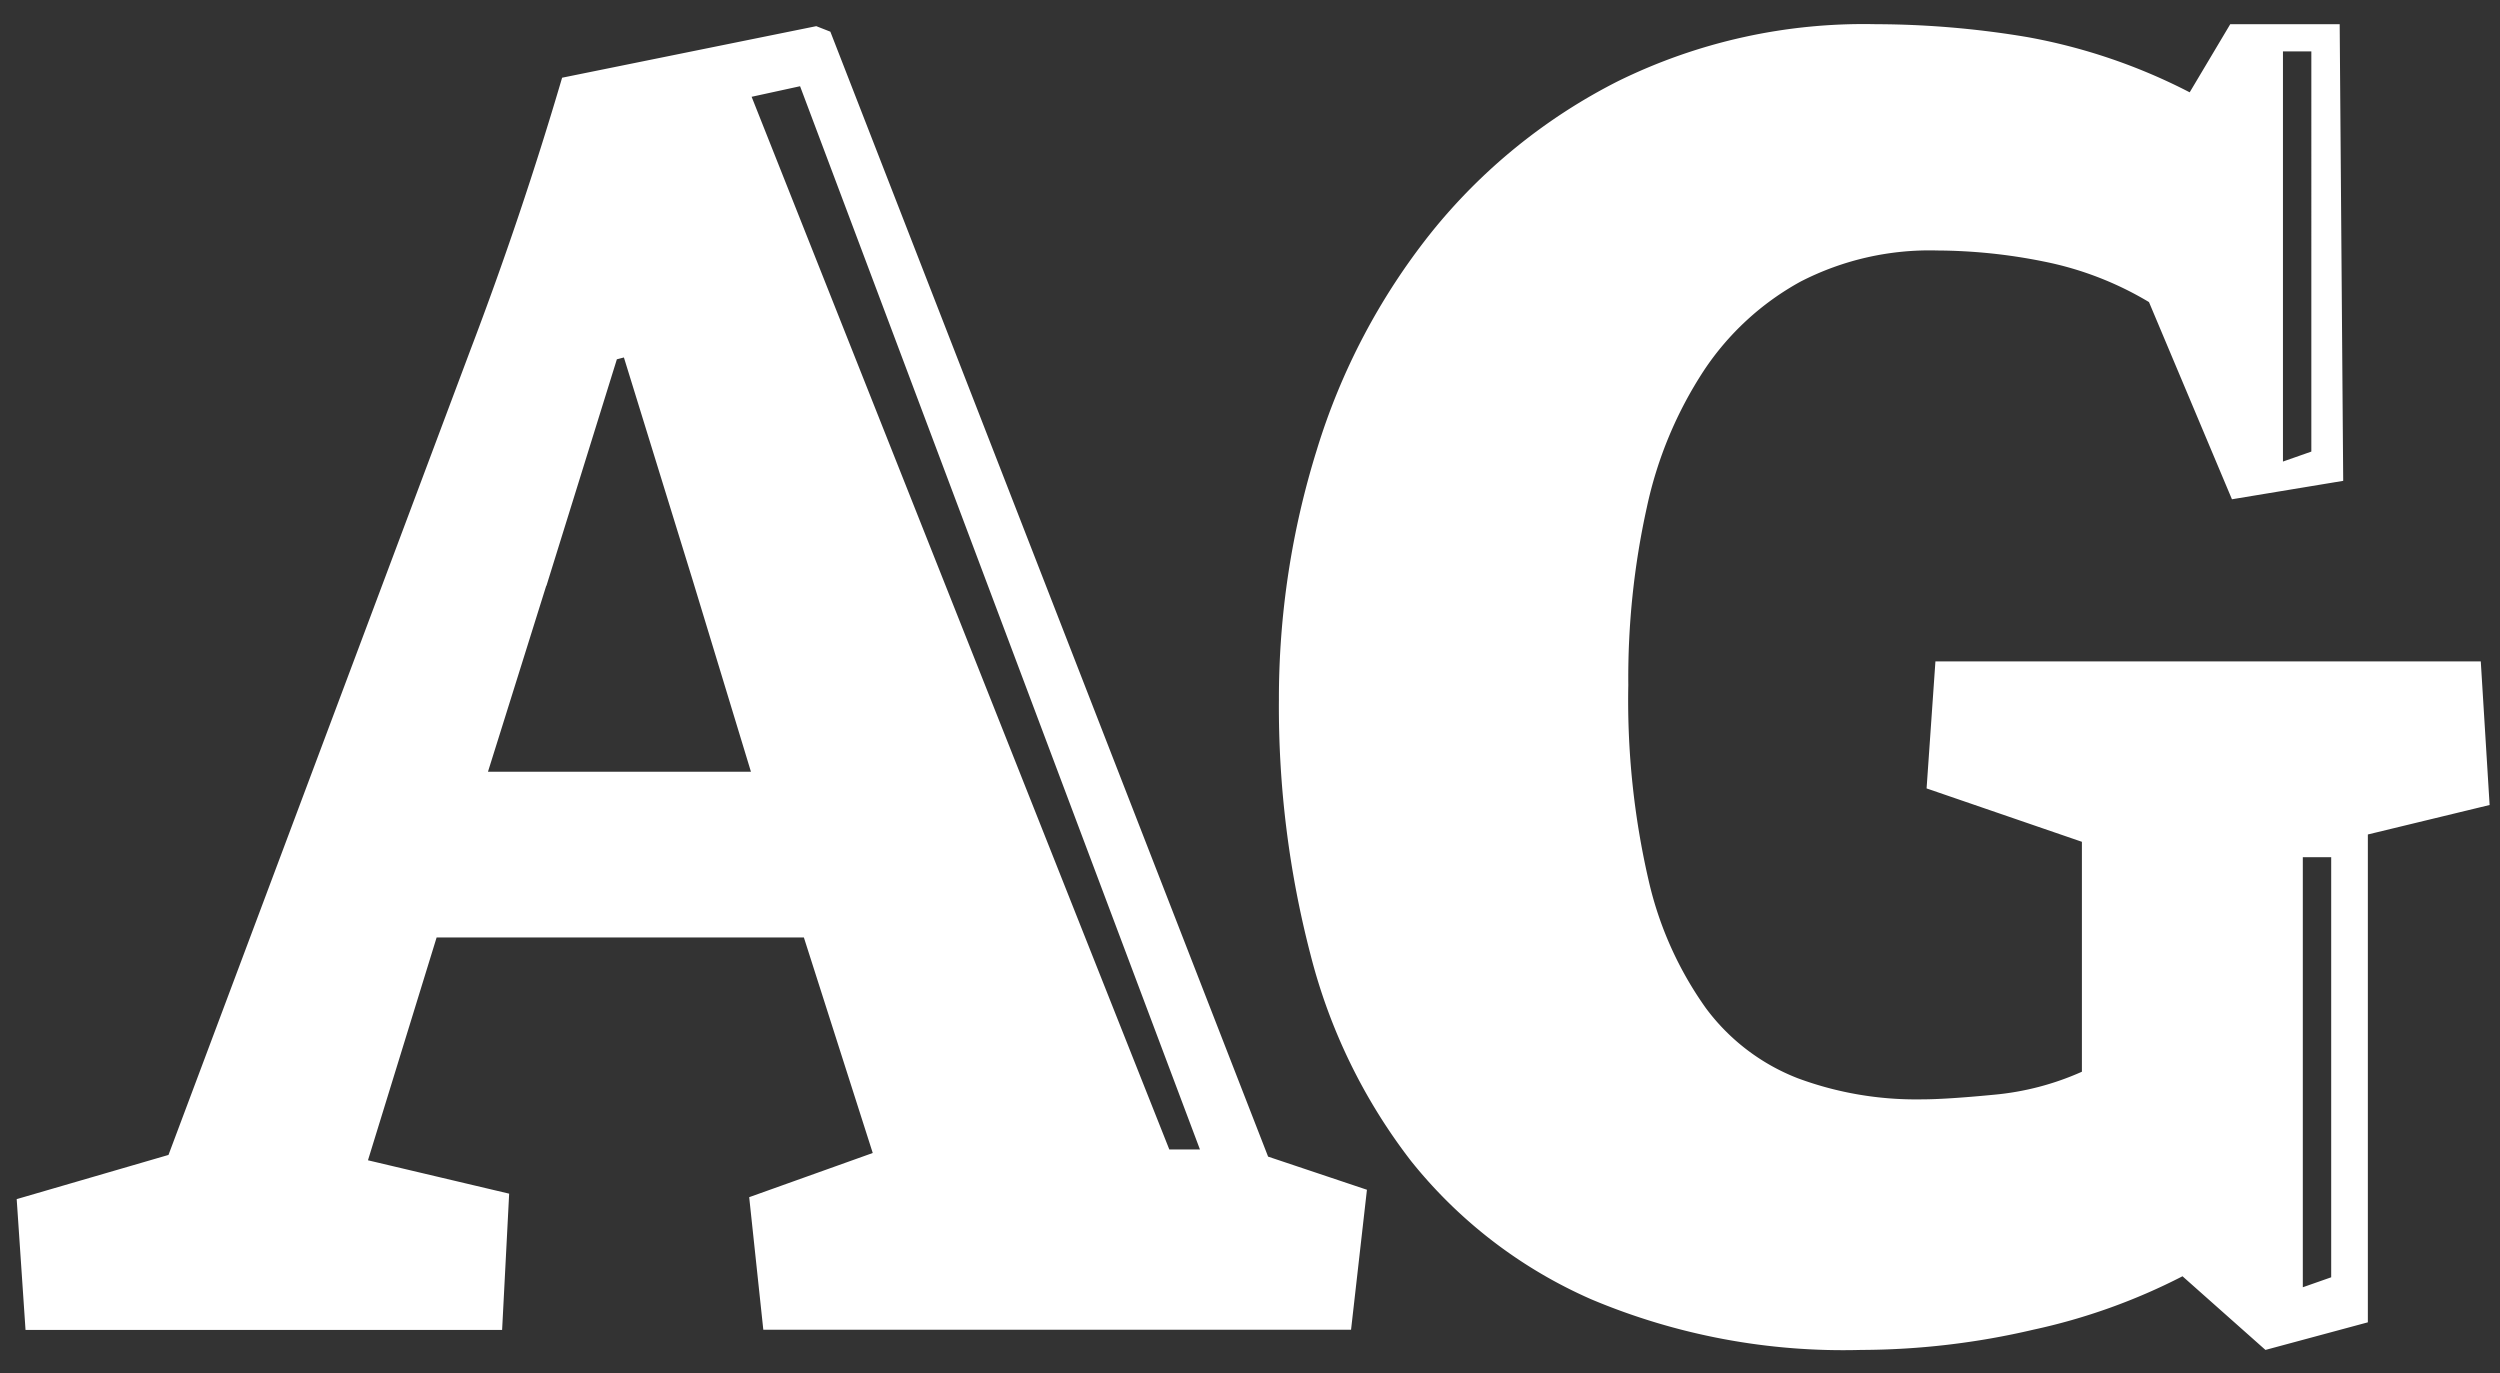 <svg xmlns="http://www.w3.org/2000/svg" width="71" height="39" viewBox="0 0 71 39">
  <rect x="0" y="0" width="71" height="39" fill="#333333" stroke="none"/>
<defs>
    <style>
      .cls-1 {
        fill: #fff;
        fill-rule: evenodd;
      }
    </style>
  </defs>
  <path id="mobile-logo-2" class="cls-1" d="M83.029,59.8a16.633,16.633,0,0,1,.51-13.629c3.57-7.132,15.9-9.667,15.9-9.667s-3.57-4.516-7.607-5.587c4.252-7.448,16.637-33.252-2.047-36.153-4.764-.739-9.25-0.095-13.213,3.388,0,0,7.51-2.072,10.54,3.17C90.1,6.492,77,19.69,73.848,25.562l5.95-.317s-4.931,11.728-4.081,19.492,7.312,15.056,7.312,15.056h0v0Zm-94.878,0a16.635,16.635,0,0,0-.51-13.629c-3.57-7.136-15.9-9.671-15.9-9.671s3.57-4.516,7.607-5.587C-24.9,23.463-37.284-2.341-18.6-5.242c4.764-.739,9.25-0.1,13.213,3.388,0,0-7.51-2.072-10.541,3.17C-18.92,6.492-5.817,19.69-2.668,25.563l-5.95-.317s4.931,11.728,4.081,19.492S-11.849,59.8-11.849,59.8h0ZM-22.6,39.748s6.2,4.412,8.58,9.673-1.7,12.388-1.7,12.388l10.03,0.17c-11.033,7.139-13.467,13.087-16.878,18.049,0.648-10.558,1.821-27.089-.033-40.279h0Zm1.9,4.264s2.21,4.582,1.615,14.509S-20.36,72.6-20.36,72.6a12.009,12.009,0,0,1,3.145-4.667,37.007,37.007,0,0,1,5.61-4.285l-6.588-.424s6.761-12.939-2.507-19.217h0Zm11.492-.7c-3.187-3.716-5.83-6.882-10.37-8.083l3.145-1.109s5.7,5.071,7.225,9.192h0Zm-4.654-19.85-2.014-.756-5.414-9.528,3.3,9.883-1.146,1.114,1.87,0.538,5.175,9.27-3.1-9.758,1.13-.838,0.2,0.074h0ZM-2.388-15.885a31.072,31.072,0,0,1,11.05-5.7,48.712,48.712,0,0,1,11.56-2.078l-2.21-1s-14.281,1.771-20.4,8.776h0v0Zm-19.441,17.4a37.454,37.454,0,0,0,9.776,18.224l-3.06-.713s-7.2-8.479-6.715-17.511h0ZM24.078-21.443A83.67,83.67,0,0,0,8.79-20.08C4.521-19.2-2.1-16.643-4-11.5c-2.161-10.345,13.694-16.525,22.385-18l-1.228,2.534s4.967,2.288,6.922,5.521h0v0ZM-11.4-8.757v0h0.024A24.262,24.262,0,0,0-17.347-9.3a13.967,13.967,0,0,0-4.931,1.11s2.137-2.508,3.953-2.933a5.866,5.866,0,0,1,2.621.251,8.49,8.49,0,0,1-3.554-6.749c0.149,0.623,5.568,6.4,7.346,8.285L-11.4-8.8h0v0.04Zm-4.863,5.636s-4.93,2.3-2.55,9.509,11.05,16.165,11.05,16.165l-5.143-.99c3.078,8.9,7.537,18.4,4.632,27.812-1.87-8.764-10.849-12.917-15.087-14.065A11.441,11.441,0,0,1-17.2,32.421s-8.58-14.623-8.07-25.478,9.01-10.064,9.01-10.064h0ZM-9.1,1.212a23.52,23.52,0,0,1,3.315,6.5,78.236,78.236,0,0,1,2.125,8.32s-0.085-9.588-1.53-12.2A4.779,4.779,0,0,0-9.1,1.217h0V1.212Zm37.15-20.328s-14.79-.77-23.46,2.617S-2.9-3.723-2.9-3.723a16.816,16.816,0,0,1-3.06-13.24c1.515-7.8,17.765-13.24,23.205-14.933S25.49-34.59,25.49-34.59l-5,6.955s6.869,3.437,7.549,8.518h0.009ZM-6.047-20.5c-3.672,4.209-5,9.569-2.42,14.493a20.5,20.5,0,0,0-16.915.554c0.268-2.932,2.15-5.35,5.323-6.935l-1.157-7.332,7.311,2.377A10.844,10.844,0,0,1-6.047-20.5h0ZM-1.8,22.051L-13.7,5.1l5.1,1.1C-7.937,3.82-11.361.23-13.275,0.335c0,0,6.284-2.058,9.259,1.825S-1.8,22.051-1.8,22.051h0ZM35.615-41c3.218,4.067,6.789,8.191,10.795,12.388-3.543,3.692-7.138,7.79-10.795,12.388-3.217-4.067-6.789-8.191-10.8-12.388C28.364-32.306,31.959-36.4,35.615-41h0Zm0,21.041c-2.248-2.841-4.743-5.722-7.541-8.654,2.475-2.579,4.986-5.442,7.541-8.654v3.4L29.75-28.317l5.865-3.552v0.738L30.77-26.959l4.845-2.67v1.06L32.13-25.39l3.485-1.691v7.121h0v0Zm0-18.665c2.6,3.287,5.487,6.62,8.725,10.012-2.864,2.984-5.769,6.3-8.725,10.012-2.6-3.287-5.487-6.62-8.725-10.012,2.865-2.988,5.77-6.3,8.725-10.013h0Zm58.16,78.373s-6.2,4.412-8.58,9.673,1.7,12.388,1.7,12.388l-10.03.17C87.9,69.118,90.332,75.066,93.742,80.028c-0.647-10.558-1.821-27.089.033-40.279h0Zm-1.9,4.264s-2.209,4.582-1.615,14.509,1.276,14.085,1.276,14.085a12.014,12.014,0,0,0-3.146-4.667,37.019,37.019,0,0,0-5.61-4.285l6.588-.424S82.61,50.292,91.875,44.013h0Zm-11.491-.7c3.187-3.716,5.83-6.882,10.37-8.083l-3.145-1.109s-5.695,5.071-7.225,9.192h0Zm4.653-19.849,2.014-.756,5.414-9.528-3.3,9.883,1.146,1.114-1.87.538-5.175,9.27,3.1-9.758-1.13-.838-0.2.074h0ZM73.568-15.885a31.08,31.08,0,0,0-11.05-5.7,48.72,48.72,0,0,0-11.561-2.078l2.21-1s14.281,1.771,20.4,8.776h0v0Zm19.441,17.4a37.455,37.455,0,0,1-9.776,18.224l3.061-.713s7.2-8.479,6.715-17.511h0ZM47.1-21.443A83.668,83.668,0,0,1,62.387-20.08c4.27,0.876,10.894,3.437,12.792,8.583C77.34-21.842,61.485-28.021,52.8-29.5l1.227,2.534s-4.967,2.288-6.922,5.521h0ZM82.583-8.757v0h0.011A24.253,24.253,0,0,1,88.565-9.3,13.969,13.969,0,0,1,93.5-8.191s-2.137-2.508-3.953-2.933a5.866,5.866,0,0,0-2.621.251,8.49,8.49,0,0,0,3.554-6.749c-0.149.623-5.568,6.4-7.346,8.285l-0.51.54h0Zm4.863,5.636S92.375-.821,90,6.388s-11.05,16.165-11.05,16.165l5.143-.99c-3.078,8.9-7.537,18.4-4.633,27.812,1.87-8.764,10.85-12.917,15.088-14.065a11.442,11.442,0,0,0-6.158-2.889s8.58-14.623,8.07-25.478S87.446-3.121,87.446-3.121h0ZM80.285,1.212a23.506,23.506,0,0,0-3.315,6.5,78.236,78.236,0,0,0-2.125,8.32s0.085-9.588,1.53-12.2a4.78,4.78,0,0,1,3.91-2.615h0V1.212ZM43.136-19.118s14.79-.77,23.461,2.617,7.48,12.778,7.48,12.778a16.815,16.815,0,0,0,3.06-13.24c-1.515-7.8-17.765-13.24-23.2-14.933s-8.246-2.695-8.246-2.695l5,6.955s-6.868,3.437-7.549,8.518H43.136ZM77.227-20.5c3.672,4.209,5,9.569,2.419,14.493a20.5,20.5,0,0,1,16.916.554c-0.268-2.932-2.15-5.35-5.323-6.935L92.4-19.721l-7.31,2.377a10.845,10.845,0,0,0-7.859-3.162h0ZM72.976,22.055L84.876,5.1l-5.1,1.109C79.113,3.829,82.537.239,84.451,0.344c0,0-6.284-2.058-9.259,1.825s-2.217,19.887-2.217,19.887h0Zm-2.77,69.331c-2.656-1.77-5.923-2.538-13.133-2.079S36.146,99.631,36.146,99.631s5.5-14.864,11.789-18.427S66.826,77.7,76.41,77.33s12.07-3.28,12.07-3.28-0.171,6.845-5.1,8.881-12.324.82-12.324,0.82,4.335,4.836-.85,7.636h0ZM15.006,75.7l-28.05-1.019,6.2-4.5L15.006,75.7h0Zm-21.822-7.02L35.8,79.541,78.17,68.85V65.965L35.66,73.559l-42.467-7.47-0.01,2.591h0v0Zm42.557,6.356,0.021,3.288L76.84,67.577l-41.1,7.459h0v0ZM56.5,75.7l28.05-1.019-6.2-4.5L56.5,75.7h0Zm-21,6.2,5.2,3.33L35.5,94.3l-5.284-9.073L35.5,81.9h0Zm0.043,10.281L31.712,85.6l3.833-2.416v9h0ZM3.6,85.91a25.149,25.149,0,0,1,11.092-.891c6.673,0.806,10.031,3.436,10.031,3.436a20.3,20.3,0,0,0-9.9-5.26c-6.163-1.273-8.968-.934-8.968-0.934L3.6,85.91h0Zm63.928,0a25.156,25.156,0,0,0-11.093-.891c-6.672.806-10.03,3.436-10.03,3.436a20.294,20.294,0,0,1,9.9-5.26c6.162-1.273,8.967-.934,8.967-0.934l2.253,3.649h0Zm17.681-7.763a58.586,58.586,0,0,1-8.073,1.179c-10.672.8-23.8-1-30.731,6.16C44.227,87.735,41.22,93.8,41.22,93.8a44.425,44.425,0,0,1,12.665-6.151c7.183-2.079,14.007-.4,16.364,1.527,1.046-2.506-1.082-5.434-2.509-7.212,3.079-.038,16.165.773,17.469-3.818h0Zm-98.636,0a50.159,50.159,0,0,0,7.789,1.179c10.672,0.8,23.8-1,30.731,6.16,2.178,2.25,5.185,8.315,5.185,8.315a44.424,44.424,0,0,0-12.665-6.151c-7.182-2.079-14.007-.4-16.363,1.527C0.2,86.671,2.331,83.743,3.758,81.965c-3.078-.038-15.881.773-17.185-3.818h0ZM1.294,91.382c2.655-1.77,5.923-2.538,13.133-2.079S35.354,99.627,35.354,99.627,29.854,84.764,23.565,81.2,3.823,77.414-5.76,77.043s-11.5-3-11.5-3-0.4,6.562,4.533,8.6,13.175,1.1,13.175,1.1-4.335,4.836.85,7.636h0ZM29.048,65a2.763,2.763,0,0,1-1.573,2.512,4.03,4.03,0,0,1-2,.441c-0.258,0-.473,0-0.641-0.007l-1.547-.033c-0.552,0-.981.014-1.281,0.04l-0.066-.066V67.7l0.033-.077a2.208,2.208,0,0,0,.517-0.382,3.212,3.212,0,0,0,.07-0.858l0.02-1.448V61.663a14.214,14.214,0,0,0-.084-2,0.285,0.285,0,0,0-.219-0.241c-0.066-.015-0.318-0.037-0.758-0.064l-0.064-.064v-0.44l0.064-.06q0.576,0.041,1.979.04,0.9,0,1.613-.033,0.569-.026.963-0.027a2.732,2.732,0,0,1,2.371.821,1.727,1.727,0,0,1,.3,1,1.932,1.932,0,0,1-.718,1.531,2.48,2.48,0,0,1-.711.432,7.293,7.293,0,0,1-.932.278Q29.051,62.952,29.05,65h0ZM26.79,60.906A1.29,1.29,0,0,0,25.3,59.48a6.086,6.086,0,0,0-.835.05c-0.018.453-.026,0.873-0.026,1.255v1.782q0.149,0.013.6,0.013a1.541,1.541,0,0,0,1.54-.749,2.08,2.08,0,0,0,.214-0.925h0ZM27.068,65.2a1.759,1.759,0,0,0-2.039-1.938q-0.259,0-.59.017V66.27c0,0.32.009,0.639,0.026,0.95a4.871,4.871,0,0,0,.745.044,1.75,1.75,0,0,0,1.4-.569,2.252,2.252,0,0,0,.459-1.5h0v0Zm11.315,0.553a14.412,14.412,0,0,0-.142,2.133l-0.066.066-4.706-.04q-1.176,0-1.661.04l-0.066-.066V67.7l0.033-.077a2.208,2.208,0,0,0,.517-0.382,3.271,3.271,0,0,0,.07-0.858l0.02-1.448V61.663a14.154,14.154,0,0,0-.084-2,0.284,0.284,0,0,0-.218-0.241c-0.066-.015-0.318-0.037-0.758-0.064l-0.064-.064v-0.44l0.064-.06q0.653,0.04,2.019.04,1.216,0,4.628-.04l0.071,0.053-0.084.717q-0.04.341-.059,0.582l-0.044.6-0.064.07H37.413l-0.066-.064a2.586,2.586,0,0,0-.1-1,1.444,1.444,0,0,0-.694-0.143c-0.417-.033-0.782-0.051-1.1-0.051q-0.563,0-1.14.044c-0.046.452-.071,1.081-0.071,1.881v1.336q0.51,0.034.828,0.034l0.848-.007a1.282,1.282,0,0,0,.674-0.1,2.072,2.072,0,0,0,.134-0.871l0.064-.066h0.4l0.064,0.066c-0.015.481-.024,0.924-0.024,1.323,0,0.437.009,0.911,0.024,1.429l-0.064.057H36.759l-0.066-.064a2.08,2.08,0,0,0-.1-0.882,0.988,0.988,0,0,0-.63-0.185c-0.263-.02-0.544-0.031-0.84-0.031-0.316,0-.61.011-0.882,0.031v1.971q0,0.847.033,1.641h0.879a10.062,10.062,0,0,0,2.317-.148,0.214,0.214,0,0,0,.1-0.072,1.179,1.179,0,0,0,.124-0.386l0.154-.8,0.064-.071h0.4l0.071,0.064h0Zm11.5,2.126-0.07.079c-0.643-.03-1.019-0.046-1.127-0.046-0.212,0-.405.005-0.577,0.014-0.253.012-.415,0.019-0.486,0.019a0.575,0.575,0,0,1-.362-0.116,7.561,7.561,0,0,1-.926-0.911L43.32,63.548v1.533a14.665,14.665,0,0,0,.084,2,0.279,0.279,0,0,0,.221.238,6.853,6.853,0,0,0,.757.067l0.065,0.064v0.432l-0.06.066q-0.646-.039-1.993-0.04-1.392,0-1.993.04l-0.064-.059V67.45l0.064-.064a6.972,6.972,0,0,0,.758-0.067,0.279,0.279,0,0,0,.219-0.238,14.32,14.32,0,0,0,.084-2V61.663a14.291,14.291,0,0,0-.084-2,0.284,0.284,0,0,0-.219-0.241c-0.066-.015-0.318-0.037-0.758-0.064l-0.064-.064v-0.44l0.064-.06q0.621,0.04,1.993.04,1.406,0,1.993-.04l0.06,0.06V59.3l-0.065.064c-0.441.027-.693,0.049-0.757,0.064a0.284,0.284,0,0,0-.221.241,14.46,14.46,0,0,0-.084,2v1.6q0.318-.33,1.385-1.415,0.563-.576.8-0.834,0.636-.7.848-0.981a1.392,1.392,0,0,0,.35-0.64,0.113,0.113,0,0,0-.058-0.11l-0.071-.06V58.858l0.078-.064q0.712,0.04,1.332.04,0.427,0,1.27-.04l0.071,0.064V59.3l-0.064.058a2.923,2.923,0,0,0-1.03.174,4.33,4.33,0,0,0-.854.622q-0.647.549-1.671,1.53c-0.254.249-.594,0.578-1.023,0.981l3.7,3.838a2.819,2.819,0,0,0,1.443.917l0.059,0.066v0.4h0ZM0.273,53.828L35.779,52.7l35.277,1.132L71.073,54.1,35.658,55.234,0.29,54.1l-0.017-.274h0v0.005Zm-47.447,77.258h-7.364l-1.453,4.351,2.873,0.626-0.066,2.076h-8.684L-62,136.129l2.707-.758,5.976-15.424q0.429-1.055.809-2.142T-51.8,115.6l3.83-.758,0.231,0.1L-39.65,135.4l1.882,0.627-0.2,2.109H-48.033l-0.165-2.01,2.509-.791-1.486-4.252h0Zm-5.283-6.262-1.255,3.724h5.679l-1.255-3.823-1.519-4.481h-0.132l-1.519,4.58h0Zm25.886,8.141h0.132q0.231-.594.677-1.747t0.908-2.439q0.462-1.285.891-2.439t0.693-1.745l-2.311-.791v-1.778l6.835-.165,0.2,1.68a8.618,8.618,0,0,0-1.816,2.142,28.885,28.885,0,0,0-1.453,2.735l-4.325,9.624-2.84.561q-0.363-.759-0.875-1.879t-1.106-2.439q-0.594-1.319-1.2-2.719t-1.2-2.719q-0.594-1.319-1.106-2.439t-0.875-1.878l-1.585-.627v-1.748l6.532-.259a9.9,9.9,0,0,0,.33,1.828,16.034,16.034,0,0,0,.627,1.862l2.873,7.383h0v0ZM-8.577,121.7a9.375,9.375,0,0,1,3.83.658,5.72,5.72,0,0,1,2.245,1.7,5.845,5.845,0,0,1,1.073,2.339,13.85,13.85,0,0,1,.314,2.555l-0.264.428-10.368.594a5.947,5.947,0,0,0,1.189,3.971,4.869,4.869,0,0,0,3.7,1.2,12.5,12.5,0,0,0,2.014-.214,13.388,13.388,0,0,0,2.41-.643l0.792,2.5a11.687,11.687,0,0,1-3.17,1.318,14.5,14.5,0,0,1-3.764.5,11.242,11.242,0,0,1-3.8-.561A6.165,6.165,0,0,1-14.9,136.41a6.338,6.338,0,0,1-1.4-2.6,12.905,12.905,0,0,1-.429-3.477,14.146,14.146,0,0,1,.346-3.1,7.369,7.369,0,0,1,1.255-2.785,6.5,6.5,0,0,1,2.493-1.994,9.454,9.454,0,0,1,4.062-.758h0Zm2.113,5.833a7.888,7.888,0,0,0-.1-1.269,3.158,3.158,0,0,0-.363-1.071,2,2,0,0,0-.743-0.742,2.363,2.363,0,0,0-1.2-.28,2.513,2.513,0,0,0-1.37.346,2.611,2.611,0,0,0-.875.923,4.054,4.054,0,0,0-.462,1.285,7.8,7.8,0,0,0-.132,1.434l5.25-.626h0Zm14.132,2.439v-0.693l4.788-4.943-1.882-.791,0.033-1.482q1.882-.066,3.863-0.132t3.863-.132v1.614a16.154,16.154,0,0,0-2.988,1.483,15.718,15.718,0,0,0-2.526,1.977l-1.552,1.483,8.155,8.339-0.33,1.318L15.328,139l-7.66-9.03h0v0ZM7.338,135.6l2.113,0.791-0.066,1.747H0.338L0.206,136.5l2.509-1.022V122.731q0-1.893-.016-3.328t-0.017-1.9l-2.245-.659V115.1l6.438-.957,0.4,0.166L7.341,135.6h0ZM49.8,122.748l-1.387-3.427a7.13,7.13,0,0,0-2.047-.807,10.092,10.092,0,0,0-2.245-.247,6.161,6.161,0,0,0-2.906.642,5.262,5.262,0,0,0-1.981,1.8,8.323,8.323,0,0,0-1.122,2.718,15.075,15.075,0,0,0-.364,3.412,11.007,11.007,0,0,0,1.4,6.1q1.4,2.109,4.8,2.109c0.176,0,.4-0.006.677-0.016s0.578-.039.908-0.083,0.665-.1,1.007-0.165a7.77,7.77,0,0,0,1.007-.263v-5.346l-2.939-.923,0.132-1.912h9.443l0.1,2.175-2.278.561v9.2l-1.552.428L49,137.452a14.544,14.544,0,0,1-2.906.89,15.128,15.128,0,0,1-3,.33,12.59,12.59,0,0,1-4.853-.841,8.5,8.5,0,0,1-3.3-2.373A9.636,9.636,0,0,1,33.06,131.8a17.417,17.417,0,0,1-.594-4.7,16.151,16.151,0,0,1,.627-4.466,11.187,11.187,0,0,1,1.964-3.888A10.163,10.163,0,0,1,38.441,116a10.547,10.547,0,0,1,4.886-1.055,17.03,17.03,0,0,1,2.724.231,10.526,10.526,0,0,1,3.021,1.022l0.727-1.253h1.717l0.066,7.547-1.783.264h0v0ZM63.9,135.6l2.113,0.791-0.066,1.747H56.9l-0.132-1.648,2.509-1.022V122.731q0-1.893-.016-3.328t-0.017-1.9L57,116.849V115.1l6.405-.957,0.4,0.166,0.1,21.289H63.9ZM85.394,130a10.54,10.54,0,0,1-.5,3.23,7.779,7.779,0,0,1-1.535,2.752,7.43,7.43,0,0,1-2.625,1.912A9.1,9.1,0,0,1,77,138.6a10.754,10.754,0,0,1-3.731-.577,6.465,6.465,0,0,1-2.543-1.648,6.727,6.727,0,0,1-1.469-2.6,11.65,11.65,0,0,1-.479-3.477,10.052,10.052,0,0,1,.529-3.263,7.649,7.649,0,0,1,4.275-4.63,9.282,9.282,0,0,1,3.781-.708,9.77,9.77,0,0,1,3.516.576,6.576,6.576,0,0,1,2.51,1.664,6.944,6.944,0,0,1,1.5,2.62,11.182,11.182,0,0,1,.5,3.444h0Zm-11.622-.23a19.158,19.158,0,0,0,.132,2.307,6.744,6.744,0,0,0,.5,1.911,3.3,3.3,0,0,0,1.007,1.319,2.727,2.727,0,0,0,1.7.494,2.869,2.869,0,0,0,1.667-.445,3.032,3.032,0,0,0,1.007-1.186,5.9,5.9,0,0,0,.512-1.7,13.076,13.076,0,0,0,.149-2.01,16.315,16.315,0,0,0-.149-2.208,7.436,7.436,0,0,0-.528-1.961,3.651,3.651,0,0,0-1.024-1.4,2.555,2.555,0,0,0-1.667-.527,2.728,2.728,0,0,0-1.7.494,3.389,3.389,0,0,0-1.007,1.269,5.68,5.68,0,0,0-.479,1.73,15.918,15.918,0,0,0-.115,1.912h0Zm15.353-12.194-2.278-.659v-1.747l6.438-.922,0.4,0.3v2.571q0,0.956-.017,2.043t-0.016,2.06v2.784l0.1,0.033L95.958,122a8.674,8.674,0,0,1,1.4-.281,10.209,10.209,0,0,1,1.172-.082,6.25,6.25,0,0,1,3.187.74,5.826,5.826,0,0,1,2.014,1.912,7.742,7.742,0,0,1,1.04,2.637,14.838,14.838,0,0,1,.3,2.95,14.558,14.558,0,0,1-.363,3.263,8.041,8.041,0,0,1-1.206,2.8,6.044,6.044,0,0,1-2.245,1.945,7.534,7.534,0,0,1-3.483.725,8.5,8.5,0,0,1-2.427-.379,9.6,9.6,0,0,1-2.559-1.237L91.369,138.7l-2.246-.56V117.574h0Zm11.028,12.688a11.81,11.81,0,0,0-.148-1.878,5.159,5.159,0,0,0-.529-1.632,3.107,3.107,0,0,0-1.023-1.137,2.913,2.913,0,0,0-1.635-.428,4.985,4.985,0,0,0-1.617.3,9.248,9.248,0,0,0-1.453.627v8.667a4.745,4.745,0,0,0,1.271.379,8.32,8.32,0,0,0,1.337.116,3.32,3.32,0,0,0,2.807-1.3,6.025,6.025,0,0,0,.99-3.708h0v-0.006Zm16.806,5.8-2.212,2.109q-0.66.165-1.354,0.3a6.955,6.955,0,0,1-1.287.132,5.366,5.366,0,0,1-2.245-.412,4.169,4.169,0,0,1-1.453-1.072,3.906,3.906,0,0,1-.793-1.466,5.888,5.888,0,0,1-.231-1.632,6.468,6.468,0,0,1,.066-0.857,4.614,4.614,0,0,1,.248-0.988,4.038,4.038,0,0,1,.512-0.956,3.241,3.241,0,0,1,.891-0.824,7.431,7.431,0,0,1,.76-0.4,7.827,7.827,0,0,1,1.386-.445q0.892-.213,2.279-0.411t3.433-.3V127.6a2.316,2.316,0,0,0-.594-1.863,3.492,3.492,0,0,0-2.113-.477,18.436,18.436,0,0,0-2.311.181,16.053,16.053,0,0,0-2.576.543l-0.726-2.537a16.961,16.961,0,0,1,3.285-1.269,13.88,13.88,0,0,1,3.748-.51,6.961,6.961,0,0,1,4.374,1.219q1.569,1.221,1.569,4.152v7.91l2.542,0.593v1.78a8.248,8.248,0,0,1-2.014.857,8.442,8.442,0,0,1-2.41.363,5.963,5.963,0,0,1-.875-0.066,1.913,1.913,0,0,1-.809-0.314,2.014,2.014,0,0,1-.627-0.741,3.825,3.825,0,0,1-.363-1.351h-0.1Zm-2.938-.66a4.309,4.309,0,0,0,1.419-.28,5.429,5.429,0,0,0,1.519-.84v-3.3a11.4,11.4,0,0,0-2.575.5,5.046,5.046,0,0,0-1.387.692,1.583,1.583,0,0,0-.578.741,2.355,2.355,0,0,0-.115.676,1.988,1.988,0,0,0,.413,1.318,1.6,1.6,0,0,0,1.3.494h0Zm19.447,0.2,2.114,0.791-0.067,1.747h-9.046l-0.133-1.648,2.51-1.022V122.731q0-1.893-.017-3.328t-0.016-1.9l-2.245-.659V115.1l6.405-.957,0.4,0.166,0.1,21.289h0ZM229.6,131.09h-7.363l-1.453,4.351,2.872,0.626-0.066,2.076h-8.683l-0.132-2.01,2.707-.758,5.976-15.424q0.429-1.054.809-2.142t0.71-2.208l3.83-.758,0.231,0.1,8.09,20.466,1.882,0.627-0.2,2.109h-10.07l-0.165-2.01,2.509-.791-1.485-4.252h0v0Zm-5.283-6.262-1.255,3.724h5.679l-1.255-3.823-1.518-4.481h-0.132l-1.519,4.58h0Zm15.881-.989,0.264-1.811q1.058,0.033,2.3.033h2.13q1.188,0,2.328-.033t2.426-.033a8.288,8.288,0,0,1,2.856.411,4.865,4.865,0,0,1,1.717,1,3.1,3.1,0,0,1,.826,1.252,3.824,3.824,0,0,1,.215,1.154,2.612,2.612,0,0,1-.215,1.054,3.629,3.629,0,0,1-.562.907,4.372,4.372,0,0,1-.776.725,3.993,3.993,0,0,1-.825.478v0.066a4.888,4.888,0,0,1,2.493,1.532,4.049,4.049,0,0,1,.941,2.719,4.234,4.234,0,0,1-.462,1.978,4.715,4.715,0,0,1-1.271,1.532,5.9,5.9,0,0,1-1.882.989,7.446,7.446,0,0,1-2.3.346q-1.189,0-2-.016t-1.354-.033c-0.363-.011-0.66-0.016-0.891-0.017h-0.677q-1.617,0-2.856.017t-2.459.049L240,136.4q0.563-.164,1.139-0.313t1.139-.313V124.4l-2.08-.561h0Zm7.693,4.515a4.884,4.884,0,0,0,1.585-.263,2.743,2.743,0,0,0,.908-0.528,1.43,1.43,0,0,0,.413-0.626,1.927,1.927,0,0,0,.1-0.527,1.454,1.454,0,0,0-.809-1.384,4.314,4.314,0,0,0-2.03-.429q-0.231,0-.628.017t-0.759.049v10.712a5.227,5.227,0,0,0,.842.148c0.319,0.033.577,0.049,0.776,0.049a4.231,4.231,0,0,0,2.707-.725,2.242,2.242,0,0,0,.892-1.812,2.816,2.816,0,0,0-.182-1.006,2.049,2.049,0,0,0-.644-0.856,3.34,3.34,0,0,0-1.271-.594,9.028,9.028,0,0,0-2.031-.247l-0.2-1.648,0.33-.33h0Zm19.151-6.656a9.375,9.375,0,0,1,3.83.658,5.724,5.724,0,0,1,2.245,1.7,5.847,5.847,0,0,1,1.073,2.339,13.824,13.824,0,0,1,.314,2.555l-0.264.428-10.368.594a5.943,5.943,0,0,0,1.189,3.971,4.869,4.869,0,0,0,3.7,1.2,12.49,12.49,0,0,0,2.014-.214,13.388,13.388,0,0,0,2.41-.643l0.792,2.5a11.694,11.694,0,0,1-3.169,1.318,14.5,14.5,0,0,1-3.764.5,11.219,11.219,0,0,1-3.8-.561,6.159,6.159,0,0,1-2.526-1.631,6.328,6.328,0,0,1-1.4-2.6,12.87,12.87,0,0,1-.43-3.477,14.123,14.123,0,0,1,.347-3.1,7.357,7.357,0,0,1,1.255-2.785,6.507,6.507,0,0,1,2.492-1.994,9.454,9.454,0,0,1,4.062-.758h0Zm2.113,5.833a7.934,7.934,0,0,0-.1-1.269,3.139,3.139,0,0,0-.363-1.071,2,2,0,0,0-.743-0.742,2.365,2.365,0,0,0-1.2-.28,2.514,2.514,0,0,0-1.37.346,2.606,2.606,0,0,0-.875.923,4.042,4.042,0,0,0-.463,1.285,7.84,7.84,0,0,0-.132,1.434l5.25-.626h0Zm14.132,2.439v-0.693l4.787-4.943-1.882-.791,0.033-1.482q1.883-.066,3.863-0.132t3.863-.132v1.614a15.084,15.084,0,0,0-2.971,1.5,20.031,20.031,0,0,0-2.543,1.96l-1.716,1.582,8.32,8.24-0.33,1.318L291.18,139l-7.891-9.03h0Zm-0.331,5.635,2.114,0.791L285,138.139h-9.047l-0.132-1.648,2.509-1.022v-7.4q0-1.1-.016-2t-0.014-1.344l-2.245-.659v-1.714l6.438-.987,0.4,0.2,0.066,14.039h0Zm24.665-18.159,0.2-2.01q0.825,0.033,2.014.049l2.41,0.033q1.223,0.018,2.3.017h1.734q2.277,0,4.292-.033t4.325-.1l0.363,0.2,0.066,6.3-1.651.328-1.551-3.69h-1.4q-0.941,0-2-.017T316.7,118.5h-1.453l-0.033,16.841,3.335,0.758-0.1,2.043h-11l-0.165-1.879,2.938-.889V118.233l-2.608-.791h0ZM338.658,122h2.129q0.942,0,1.833-.017l1.816-.033q0.924-.018,2.113-0.049l0.066,1.877-2.443.528v11.3l2.179,0.791-0.1,1.747h-8.585l-0.1-1.813,2.146-.791V124.4h-3.83q-0.132,3.2-.446,5.8a19.009,19.009,0,0,1-1.023,4.466,6.984,6.984,0,0,1-1.9,2.884,4.447,4.447,0,0,1-3,1.021,4.627,4.627,0,0,1-1.106-.131,3.092,3.092,0,0,1-.974-0.412,2.378,2.378,0,0,1-.694-0.676,1.625,1.625,0,0,1-.264-0.923,2.7,2.7,0,0,1,1.651-2.241l2.806,1.747a5.675,5.675,0,0,0,1.041-1.384,9.356,9.356,0,0,0,.825-2.208,24.249,24.249,0,0,0,.561-3.3q0.215-1.944.281-4.647l-2.773-.693,0.165-1.844q1.254,0.066,2.1.082l1.618,0.033q0.775,0.017,1.668.017h2.245Zm27.173,8a10.537,10.537,0,0,1-.5,3.23,7.782,7.782,0,0,1-1.535,2.752,7.431,7.431,0,0,1-2.625,1.912,9.08,9.08,0,0,1-3.731.709,10.755,10.755,0,0,1-3.731-.577,6.465,6.465,0,0,1-2.543-1.648,6.735,6.735,0,0,1-1.469-2.6,11.653,11.653,0,0,1-.479-3.477,10.057,10.057,0,0,1,.529-3.263,7.649,7.649,0,0,1,4.275-4.63,9.282,9.282,0,0,1,3.781-.708,9.774,9.774,0,0,1,3.517.576,6.572,6.572,0,0,1,2.509,1.664,6.956,6.956,0,0,1,1.5,2.62,11.2,11.2,0,0,1,.5,3.444h0Zm-11.622-.23a19.324,19.324,0,0,0,.132,2.307,6.7,6.7,0,0,0,.5,1.911,3.292,3.292,0,0,0,1.006,1.319,2.727,2.727,0,0,0,1.7.494,2.87,2.87,0,0,0,1.667-.445,3.038,3.038,0,0,0,1.008-1.186,5.951,5.951,0,0,0,.511-1.7,13.127,13.127,0,0,0,.149-2.01,16.315,16.315,0,0,0-.149-2.208,7.425,7.425,0,0,0-.528-1.961,3.644,3.644,0,0,0-1.024-1.4,2.555,2.555,0,0,0-1.667-.527,2.727,2.727,0,0,0-1.7.494,3.4,3.4,0,0,0-1.007,1.269,5.639,5.639,0,0,0-.478,1.73,15.878,15.878,0,0,0-.116,1.912h0Zm22.386-3.889a5.4,5.4,0,0,0-1.6.263,9.921,9.921,0,0,0-1.6.66q-0.066.858-.1,1.548t-0.034,1.451a18.482,18.482,0,0,0,.149,2.455,6.03,6.03,0,0,0,.545,1.9,2.8,2.8,0,0,0,2.74,1.648,2.425,2.425,0,0,0,1.618-.527,3.559,3.559,0,0,0,.974-1.319,6.561,6.561,0,0,0,.479-1.7,11.592,11.592,0,0,0,.132-1.664,7.636,7.636,0,0,0-.264-2.143,4.442,4.442,0,0,0-.71-1.466,2.7,2.7,0,0,0-1.04-.841,3.169,3.169,0,0,0-1.288-.263h0v0Zm-0.363-3.2a9.677,9.677,0,0,1,1.882-.2,6.078,6.078,0,0,1,4.9,2.044,8.6,8.6,0,0,1,1.733,5.734,10.117,10.117,0,0,1-.462,3.032,7.689,7.689,0,0,1-1.453,2.67,7.293,7.293,0,0,1-2.525,1.912,8.571,8.571,0,0,1-3.682.725q-4.126,0-6.158-2.423t-2.03-7.531a24.97,24.97,0,0,1,.528-5.487,13.483,13.483,0,0,1,1.469-3.905,7.482,7.482,0,0,1,2.179-2.422,6.225,6.225,0,0,1,2.692-1.039q1.023-.131,1.882-0.247a13.052,13.052,0,0,0,1.65-.329,9.048,9.048,0,0,0,1.6-.61,9.948,9.948,0,0,0,1.733-1.121,4.005,4.005,0,0,1,1.255,1.2,2.412,2.412,0,0,1,.4,1.269,1.681,1.681,0,0,1-1.222,1.615,9.24,9.24,0,0,1-3.367.5c-0.441,0-.794-0.006-1.057-0.017s-0.483-.017-0.66-0.016-0.336-.006-0.479-0.017-0.3-.016-0.479-0.016a2.112,2.112,0,0,0-1.486.511,3.335,3.335,0,0,0-.875,1.433,10.676,10.676,0,0,0-.462,2.159q-0.148,1.235-.215,2.685l2.708-2.109h0Zm20.339,13.381-2.212,2.109q-0.661.165-1.354,0.3a6.965,6.965,0,0,1-1.288.132,5.366,5.366,0,0,1-2.245-.412,4.169,4.169,0,0,1-1.453-1.072,3.89,3.89,0,0,1-.792-1.466,5.888,5.888,0,0,1-.231-1.632,6.468,6.468,0,0,1,.066-0.857,4.672,4.672,0,0,1,.247-0.988,4.038,4.038,0,0,1,.512-0.956,3.245,3.245,0,0,1,.892-0.824,7.521,7.521,0,0,1,.759-0.4,7.837,7.837,0,0,1,1.387-.445q0.891-.213,2.278-0.411t3.434-.3V127.6a2.316,2.316,0,0,0-.594-1.863,3.5,3.5,0,0,0-2.114-.477,18.627,18.627,0,0,0-2.311.181,16.041,16.041,0,0,0-2.575.543l-0.727-2.537a16.945,16.945,0,0,1,3.286-1.269,13.878,13.878,0,0,1,3.747-.51,6.968,6.968,0,0,1,4.375,1.219q1.569,1.221,1.568,4.152v7.91l2.543,0.593v1.78a8.248,8.248,0,0,1-2.014.857,8.454,8.454,0,0,1-2.411.363,6.1,6.1,0,0,1-.875-0.066,1.926,1.926,0,0,1-.809-0.314,2.014,2.014,0,0,1-.627-0.741,3.825,3.825,0,0,1-.363-1.351h-0.1v-0.008Zm-2.939-.66a4.31,4.31,0,0,0,1.42-.28,5.429,5.429,0,0,0,1.519-.84v-3.3a11.348,11.348,0,0,0-2.575.5,5,5,0,0,0-1.387.692,1.572,1.572,0,0,0-.578.741,2.322,2.322,0,0,0-.116.676,1.988,1.988,0,0,0,.413,1.318,1.6,1.6,0,0,0,1.3.494h0Zm23.41-13.4h2.13q0.94,0,1.832-.017l1.816-.033q0.924-.018,2.113-0.049L425,123.769l-2.443.528v11.3l2.179,0.791-0.1,1.747h-8.584l-0.1-1.813,2.146-.791V124.4h-3.829q-0.132,3.2-.446,5.8a19.011,19.011,0,0,1-1.024,4.466,7,7,0,0,1-1.9,2.884,4.447,4.447,0,0,1-3,1.021,4.627,4.627,0,0,1-1.106-.131,3.092,3.092,0,0,1-.974-0.412,2.387,2.387,0,0,1-.693-0.676,1.626,1.626,0,0,1-.265-0.923,2.7,2.7,0,0,1,1.651-2.241l2.807,1.747a5.7,5.7,0,0,0,1.04-1.384,9.356,9.356,0,0,0,.825-2.208,24.225,24.225,0,0,0,.562-3.3q0.215-1.944.28-4.647l-2.773-.693,0.165-1.844q1.254,0.066,2.1.082l1.619,0.033q0.774,0.017,1.667.017h2.245ZM63.387,14.179l-2.356-5.6a9.352,9.352,0,0,0-2.983-1.151,15.551,15.551,0,0,0-3.032-.314A8,8,0,0,0,51.131,8a7.8,7.8,0,0,0-2.732,2.51,11.449,11.449,0,0,0-1.629,3.9,22.409,22.409,0,0,0-.526,5.046A22.711,22.711,0,0,0,46.82,25a10.12,10.12,0,0,0,1.629,3.634,5.91,5.91,0,0,0,2.607,1.988,9.661,9.661,0,0,0,3.508.6q0.7,0,2.056-.131a7.847,7.847,0,0,0,2.506-.654v-6.53l-4.411-1.516,0.251-3.608H70.454l0.251,4.079-3.458.837V37.554l-2.908.784-2.356-2.092a17.171,17.171,0,0,1-4.235,1.517,21.621,21.621,0,0,1-4.888.575A18.433,18.433,0,0,1,45.191,36.9a13.48,13.48,0,0,1-5.113-3.922,16.058,16.058,0,0,1-2.857-5.857,27.947,27.947,0,0,1-.9-7.243A23.726,23.726,0,0,1,37.4,12.767a18.61,18.61,0,0,1,3.233-6.145,16.159,16.159,0,0,1,5.313-4.314A15.8,15.8,0,0,1,53.264.687a26.3,26.3,0,0,1,4.311.366,16.362,16.362,0,0,1,4.612,1.569l1.152-1.935h3.108l0.1,12.969-3.158.523h0ZM33.21,32.644h0.868L22.722,2.449l-1.376.3,11.864,29.9h0Zm33-8.3H65.4V36.558l0.806-.283V24.34h0v0ZM65.642,1.46H64.836V13.108l0.806-.283V1.457h0v0ZM22.831,26.624H12.4l-1.95,6.328L14.46,33.9l-0.2,3.87H0.725L0.474,34.055,4.785,32.8,13.357,9.946q1.454-3.818,2.607-7.739l7.218-1.464,0.4,0.157L36.014,32.848l2.807,0.941L38.37,37.764H21.678L21.277,34l3.509-1.255-1.955-6.118h0Zm-7.318-9.988h0l-1.655,5.282h7.469L19.673,16.48l-1.954-6.328-0.2.052-2,6.432H15.513ZM366.84,59.8a16.634,16.634,0,0,1,.51-13.629c3.57-7.132,15.895-9.667,15.895-9.667s-3.57-4.516-7.607-5.587c4.252-7.448,16.637-33.252-2.047-36.153-4.764-.739-9.25-0.095-13.213,3.388,0,0,7.51-2.072,10.54,3.17,2.993,5.176-10.11,18.374-13.259,24.247l5.95-.317s-4.931,11.728-4.081,19.492S366.84,59.8,366.84,59.8h0Zm-94.878,0a16.637,16.637,0,0,0-.51-13.629c-3.57-7.132-15.9-9.667-15.9-9.667s3.57-4.516,7.607-5.587c-4.252-7.448-16.637-33.252,2.047-36.153,4.764-.739,9.25-0.095,13.213,3.388,0,0-7.51-2.072-10.541,3.17-2.992,5.176,10.111,18.374,13.26,24.247l-5.95-.317s4.931,11.728,4.081,19.492S271.962,59.8,271.962,59.8h0ZM261.216,39.748s6.2,4.412,8.58,9.673-1.7,12.388-1.7,12.388l10.031,0.17c-11.033,7.139-13.467,13.087-16.878,18.049,0.648-10.558,1.822-27.089-.032-40.279h0Zm1.9,4.264s2.209,4.582,1.615,14.509S263.455,72.6,263.455,72.6a12.015,12.015,0,0,1,3.146-4.667,37.019,37.019,0,0,1,5.61-4.285l-6.588-.424s6.758-12.939-2.507-19.217h0Zm11.491-.7c-3.187-3.716-5.83-6.882-10.37-8.083l3.145-1.109s5.695,5.071,7.225,9.192h0Zm-4.654-19.85-2.013-.756-5.414-9.528,3.3,9.883-1.146,1.114,1.87,0.538,5.175,9.27-3.1-9.758,1.13-.838,0.2,0.074h0Zm11.472-39.348a31.07,31.07,0,0,1,11.05-5.7,48.714,48.714,0,0,1,11.56-2.078l-2.21-1s-14.28,1.771-20.4,8.776h0v0Zm-19.441,17.4a37.453,37.453,0,0,0,9.775,18.224l-3.06-.713s-7.2-8.479-6.715-17.511h0Zm45.907-22.957A83.682,83.682,0,0,0,292.6-20.08c-4.269.876-10.894,3.437-12.792,8.583-2.16-10.345,13.695-16.525,22.385-18l-1.228,2.534s4.968,2.288,6.923,5.521h0ZM272.406-8.757v0H272.4a24.255,24.255,0,0,0-5.971-.549,13.964,13.964,0,0,0-4.931,1.11s2.137-2.508,3.953-2.933a5.868,5.868,0,0,1,2.621.251,8.492,8.492,0,0,1-3.554-6.749c0.149,0.623,5.568,6.4,7.345,8.285l0.511,0.54h0Zm-4.863,5.636s-4.929,2.3-2.549,9.509,11.05,16.165,11.05,16.165l-5.143-.99c3.078,8.9,7.537,18.4,4.632,27.812-1.869-8.764-10.849-12.917-15.087-14.065a11.441,11.441,0,0,1,6.158-2.889S258.023,17.8,258.533,6.943s9.01-10.064,9.01-10.064h0ZM274.7,1.212a23.5,23.5,0,0,1,3.315,6.5,78.14,78.14,0,0,1,2.125,8.32s-0.085-9.588-1.53-12.2a4.78,4.78,0,0,0-3.91-2.615h0V1.212Zm37.15-20.328s-14.79-.77-23.46,2.617-7.48,12.778-7.48,12.778a16.816,16.816,0,0,1-3.06-13.24c1.515-7.8,17.765-13.24,23.205-14.933s8.241-2.695,8.241-2.695l-5,6.955s6.869,3.437,7.549,8.518h0ZM277.764-20.5c-3.672,4.209-5,9.569-2.42,14.493a20.5,20.5,0,0,0-16.915.554c0.268-2.932,2.15-5.35,5.323-6.935l-1.158-7.328L269.9-17.34a10.843,10.843,0,0,1,7.859-3.162h0Zm4.25,42.556L270.114,5.1l5.1,1.109c0.663-2.379-2.762-5.969-4.675-5.864,0,0,6.284-2.058,9.259,1.825s2.216,19.887,2.216,19.887h0ZM319.426-41c3.218,4.067,6.789,8.191,10.8,12.388-3.543,3.692-7.138,7.79-10.8,12.388-3.217-4.067-6.788-8.191-10.794-12.388C312.175-32.306,315.77-36.4,319.426-41h0Zm0,21.041c-2.247-2.841-4.742-5.722-7.541-8.654,2.476-2.579,4.987-5.442,7.541-8.654v3.4l-5.865,5.554,5.865-3.552v0.733l-4.844,4.172,4.844-2.67v1.06l-3.484,3.179,3.484-1.691v7.121h0v0Zm0-18.665c2.6,3.287,5.487,6.62,8.725,10.012-2.864,2.984-5.769,6.3-8.725,10.012-2.6-3.287-5.486-6.62-8.724-10.012,2.864-2.984,5.769-6.3,8.724-10.012h0Zm58.16,78.373s-6.2,4.412-8.58,9.673,1.7,12.388,1.7,12.388l-10.03.17c11.033,7.139,13.467,13.087,16.877,18.049-0.647-10.558-1.821-27.089.033-40.279h0Zm-1.9,4.264s-2.209,4.582-1.615,14.509,1.276,14.085,1.276,14.085a12.015,12.015,0,0,0-3.146-4.667,37.019,37.019,0,0,0-5.61-4.285l6.588-.424s-6.758-12.939,2.507-19.217h0Zm-11.491-.7c3.187-3.716,5.83-6.882,10.37-8.083l-3.145-1.109s-5.7,5.071-7.225,9.192h0Zm4.653-19.849,2.014-.756,5.414-9.528-3.3,9.883,1.146,1.114-1.87.538-5.175,9.27,3.1-9.758-1.13-.838-0.2.074h0ZM357.379-15.885a31.079,31.079,0,0,0-11.05-5.7,48.726,48.726,0,0,0-11.561-2.078l2.21-1s14.281,1.771,20.4,8.776h0v0Zm19.441,17.4a37.462,37.462,0,0,1-9.775,18.224l3.06-.713s7.2-8.479,6.715-17.511h0ZM330.913-21.443A83.664,83.664,0,0,1,346.2-20.08c4.27,0.876,10.894,3.437,12.792,8.583,2.161-10.345-13.694-16.525-22.384-18l1.228,2.534s-4.968,2.288-6.923,5.521h0ZM366.4-8.757v0h0.006a24.255,24.255,0,0,1,5.971-.549,13.969,13.969,0,0,1,4.931,1.11s-2.137-2.508-3.953-2.933a5.866,5.866,0,0,0-2.621.251,8.492,8.492,0,0,0,3.554-6.749c-0.149.623-5.568,6.4-7.346,8.285l-0.51.54h0Zm4.863,5.636s4.929,2.3,2.549,9.509-11.05,16.165-11.05,16.165l5.143-.99c-3.078,8.9-7.537,18.4-4.632,27.812,1.869-8.764,10.849-12.917,15.087-14.065a11.441,11.441,0,0,0-6.158-2.889s8.58-14.623,8.07-25.478-9.009-10.064-9.009-10.064h0ZM364.1,1.211a23.5,23.5,0,0,0-3.315,6.5,78.381,78.381,0,0,0-2.125,8.32s0.085-9.588,1.53-12.2a4.78,4.78,0,0,1,3.91-2.615h0v0ZM326.947-19.118s14.791-.77,23.461,2.617,7.48,12.778,7.48,12.778a16.816,16.816,0,0,0,3.06-13.24c-1.515-7.8-17.765-13.24-23.2-14.933s-8.248-2.694-8.248-2.694l5,6.955s-6.868,3.437-7.549,8.518h0ZM361.038-20.5c3.672,4.209,5,9.569,2.419,14.493a20.5,20.5,0,0,1,16.916.554c-0.268-2.932-2.15-5.35-5.323-6.935l1.157-7.328L368.9-17.34a10.845,10.845,0,0,0-7.859-3.162h0Zm-4.25,42.556L368.688,5.1l-5.1,1.109c-0.663-2.379,2.761-5.969,4.675-5.864,0,0-6.284-2.058-9.259,1.825s-2.216,19.887-2.216,19.887h0Zm-2.771,69.331c-2.656-1.77-5.923-2.538-13.133-2.079s-20.927,10.324-20.927,10.324,5.5-14.864,11.789-18.427,18.891-3.5,28.475-3.875,12.07-3.28,12.07-3.28-0.17,6.845-5.1,8.881-12.324.82-12.324,0.82,4.335,4.836-.85,7.636h0ZM298.817,75.7l-28.05-1.019,6.2-4.5L298.813,75.7h0ZM277,68.68l42.617,10.861,42.37-10.691V65.965l-42.51,7.594-42.467-7.47L277,68.68h0Zm42.557,6.356,0.022,3.288,41.077-10.747-41.1,7.459h0ZM340.311,75.7l28.05-1.019-6.2-4.5L340.306,75.7h0Zm-21,6.2,5.2,3.33-5.2,9.073-5.285-9.073,5.285-3.33h0Zm0.043,10.281-3.834-6.583,3.834-2.416v9h0Zm-31.945-6.265a25.156,25.156,0,0,1,11.093-.891c6.672,0.806,10.03,3.436,10.03,3.436a20.3,20.3,0,0,0-9.9-5.26c-6.162-1.273-8.967-.934-8.967-0.934l-2.253,3.649h0Zm63.928,0a25.156,25.156,0,0,0-11.093-.891c-6.672.806-10.03,3.436-10.03,3.436a20.3,20.3,0,0,1,9.9-5.26c6.162-1.273,8.967-.934,8.967-0.934l2.253,3.649h0Zm17.681-7.763a58.582,58.582,0,0,1-8.073,1.179c-10.672.8-23.8-1-30.731,6.16-2.178,2.25-5.185,8.315-5.185,8.315A44.429,44.429,0,0,1,337.7,87.652c7.183-2.079,14.007-.4,16.364,1.527,1.046-2.506-1.082-5.434-2.509-7.212,3.079-.038,16.165.773,17.469-3.818h0Zm-98.636,0a50.179,50.179,0,0,0,7.789,1.179c10.672,0.8,23.8-1,30.732,6.16,2.178,2.25,5.185,8.315,5.185,8.315a44.424,44.424,0,0,0-12.666-6.151c-7.182-2.079-14.007-.4-16.363,1.527-1.046-2.506,1.081-5.434,2.508-7.212-3.078-.038-15.881.773-17.185-3.818h0Zm14.721,13.236c2.655-1.77,5.923-2.538,13.133-2.079S319.166,99.63,319.166,99.63s-5.5-14.864-11.79-18.427-19.742-3.787-29.325-4.158-11.5-3-11.5-3-0.4,6.562,4.533,8.6,13.175,1.1,13.175,1.1-4.335,4.836.85,7.636h0ZM312.859,65a2.763,2.763,0,0,1-1.573,2.512,4.026,4.026,0,0,1-2,.441c-0.259,0-.472,0-0.641-0.007L307.1,67.91c-0.552,0-.98.014-1.281,0.04l-0.066-.066V67.7l0.033-.077a2.206,2.206,0,0,0,.517-0.382,3.171,3.171,0,0,0,.07-0.858l0.021-1.448V61.663a14.215,14.215,0,0,0-.084-2,0.285,0.285,0,0,0-.219-0.241c-0.066-.015-0.318-0.037-0.758-0.064l-0.064-.064v-0.44l0.064-.06q0.576,0.04,1.98.04,0.894,0,1.612-.033,0.57-.026.963-0.027a2.734,2.734,0,0,1,2.371.821,1.722,1.722,0,0,1,.3,1,1.93,1.93,0,0,1-.718,1.531,2.47,2.47,0,0,1-.711.432,7.273,7.273,0,0,1-.933.278q2.668,0.116,2.667,2.165h0ZM310.6,60.906a1.29,1.29,0,0,0-1.489-1.426,6.089,6.089,0,0,0-.835.05c-0.018.453-.026,0.873-0.026,1.255v1.782q0.149,0.013.6,0.013a1.542,1.542,0,0,0,1.54-.749,2.075,2.075,0,0,0,.214-0.925h0Zm0.278,4.292a1.759,1.759,0,0,0-2.039-1.938c-0.172,0-.369.006-0.589,0.017V66.27c0,0.32.008,0.639,0.026,0.95a4.86,4.86,0,0,0,.744.044,1.749,1.749,0,0,0,1.4-.569,2.249,2.249,0,0,0,.459-1.5h0v0Zm11.315,0.553a14.358,14.358,0,0,0-.142,2.133l-0.066.066-4.706-.04q-1.176,0-1.661.04l-0.066-.066V67.7l0.033-.077a2.206,2.206,0,0,0,.517-0.382,3.3,3.3,0,0,0,.07-0.858l0.021-1.448V61.663a14.065,14.065,0,0,0-.085-2,0.284,0.284,0,0,0-.218-0.241c-0.066-.015-0.318-0.037-0.758-0.064l-0.064-.064v-0.44l0.064-.06q0.652,0.04,2.019.04,1.217,0,4.628-.04l0.071,0.053-0.084.717q-0.039.341-.059,0.582l-0.045.6-0.064.07h-0.375l-0.067-.064a2.6,2.6,0,0,0-.1-1,1.45,1.45,0,0,0-.694-0.143c-0.417-.033-0.782-0.051-1.1-0.051q-0.564,0-1.14.044c-0.046.452-.071,1.081-0.071,1.881v1.336c0.341,0.023.618,0.034,0.829,0.034l0.848-.007a1.281,1.281,0,0,0,.674-0.1,2.071,2.071,0,0,0,.135-0.871l0.064-.066H321l0.064,0.066c-0.016.481-.024,0.924-0.024,1.323,0,0.437.008,0.911,0.024,1.429L321,64.684h-0.43L320.5,64.62a2.1,2.1,0,0,0-.1-0.882,0.985,0.985,0,0,0-.629-0.185c-0.263-.02-0.544-0.031-0.84-0.031-0.316,0-.61.011-0.882,0.031v1.971q0,0.847.034,1.641h0.879a10.058,10.058,0,0,0,2.317-.148,0.208,0.208,0,0,0,.1-0.072,1.194,1.194,0,0,0,.124-0.386l0.154-.8,0.064-.071h0.4l0.071,0.064h0Zm11.5,2.126-0.07.079c-0.643-.03-1.019-0.046-1.127-0.046-0.212,0-.405.005-0.577,0.014-0.253.012-.415,0.019-0.486,0.019a0.575,0.575,0,0,1-.362-0.116,7.575,7.575,0,0,1-.926-0.911l-3.015-3.368v1.533a14.681,14.681,0,0,0,.084,2,0.279,0.279,0,0,0,.221.238,6.864,6.864,0,0,0,.757.067l0.065,0.064v0.432l-0.06.066q-0.646-.039-1.993-0.04-1.392,0-1.993.04l-0.064-.059V67.45l0.064-.064a6.959,6.959,0,0,0,.758-0.067,0.279,0.279,0,0,0,.219-0.238,14.214,14.214,0,0,0,.084-2V61.663a14.215,14.215,0,0,0-.084-2,0.284,0.284,0,0,0-.219-0.241c-0.066-.015-0.318-0.037-0.758-0.064l-0.064-.064v-0.44l0.064-.06q0.621,0.04,1.993.04,1.406,0,1.993-.04l0.06,0.06V59.3l-0.065.064c-0.441.027-.693,0.049-0.757,0.064a0.284,0.284,0,0,0-.221.241,14.523,14.523,0,0,0-.084,2v1.6q0.318-.33,1.385-1.415,0.564-.576.8-0.834,0.637-.7.848-0.981a1.39,1.39,0,0,0,.35-0.64,0.113,0.113,0,0,0-.058-0.11l-0.071-.06V58.858l0.078-.064q0.712,0.04,1.332.04,0.427,0,1.27-.04l0.071,0.064V59.3l-0.064.058a2.922,2.922,0,0,0-1.03.174,4.324,4.324,0,0,0-.854.622q-0.646.549-1.671,1.53c-0.254.249-.594,0.578-1.023,0.981l3.7,3.838a2.818,2.818,0,0,0,1.443.917l0.059,0.066v0.4h0Zm-49.61-14.049L319.59,52.7l35.276,1.132,0.017,0.274-35.414,1.132L284.1,54.1l-0.017-.274h0v0.005ZM347.2,14.179l-2.356-5.6a9.353,9.353,0,0,0-2.983-1.151,15.547,15.547,0,0,0-3.032-.314A8,8,0,0,0,334.944,8a7.806,7.806,0,0,0-2.732,2.51,11.449,11.449,0,0,0-1.629,3.9,22.409,22.409,0,0,0-.526,5.046,22.69,22.69,0,0,0,.574,5.54,10.127,10.127,0,0,0,1.629,3.634,5.91,5.91,0,0,0,2.607,1.988,9.662,9.662,0,0,0,3.508.6q0.7,0,2.056-.131a7.843,7.843,0,0,0,2.506-.654v-6.53l-4.411-1.516,0.251-3.608h15.488l0.251,4.079-3.458.837V37.554l-2.908.784-2.356-2.092a17.173,17.173,0,0,1-4.235,1.517,21.62,21.62,0,0,1-4.888.575A18.436,18.436,0,0,1,329,36.9a13.481,13.481,0,0,1-5.113-3.922,16.049,16.049,0,0,1-2.857-5.857,27.913,27.913,0,0,1-.9-7.243,23.69,23.69,0,0,1,1.078-7.112,18.589,18.589,0,0,1,3.233-6.145,16.165,16.165,0,0,1,5.313-4.314A15.8,15.8,0,0,1,337.072.685a26.335,26.335,0,0,1,4.312.366,16.359,16.359,0,0,1,4.61,1.569l1.153-1.935h3.108l0.1,12.969-3.158.523h0ZM317.021,32.644h0.868l-11.356-30.2-1.377.3,11.865,29.893h0v0.006Zm33-8.3h-0.806V36.558l0.806-.283V24.34h0v0ZM349.454,1.46h-0.807V13.108l0.807-.283V1.457h0v0ZM306.642,26.624H296.215l-1.954,6.328,4.01,0.941-0.2,3.87H284.537l-0.252-3.713L288.6,32.8l8.572-22.852q1.453-3.818,2.607-7.739L307,0.743,307.4,0.9l12.428,31.948,2.807,0.941-0.451,3.975H305.489L305.088,34l3.509-1.255-1.955-6.118h0Zm-7.318-9.988h0l-1.655,5.282h7.469l-1.654-5.438-1.955-6.328-0.2.052-2,6.432h0Z"/>
</svg>
